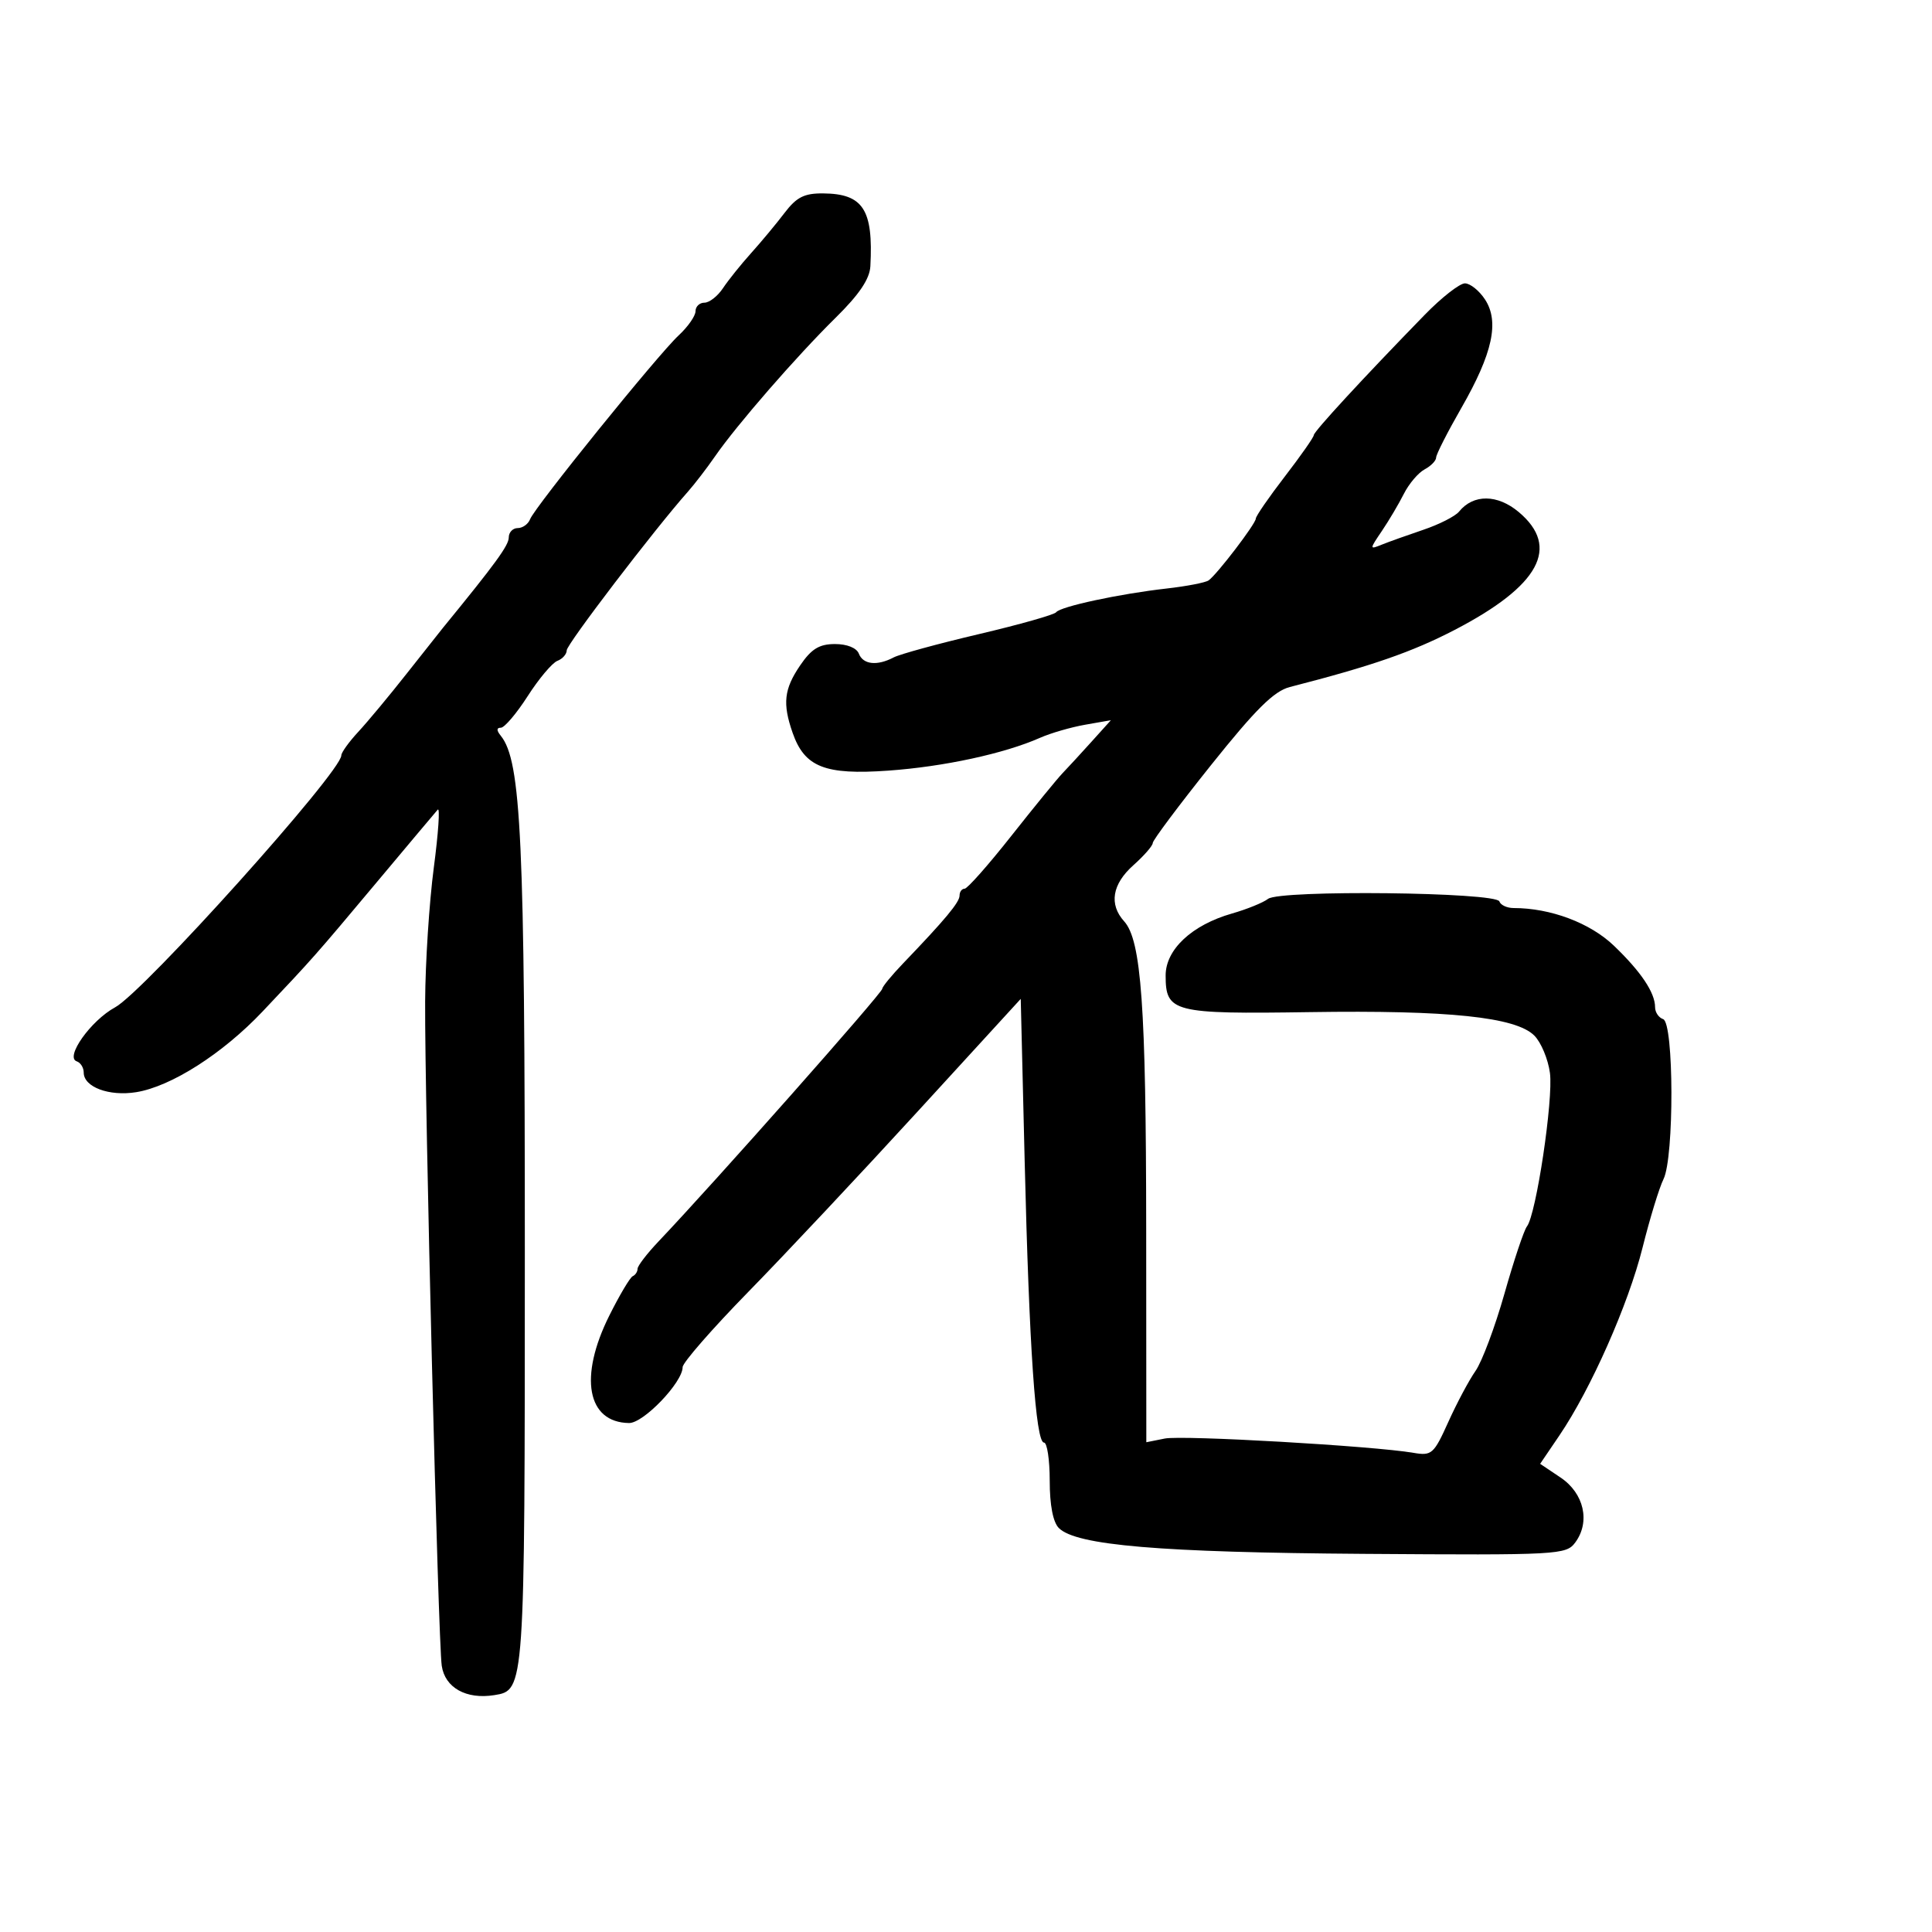 <svg xmlns="http://www.w3.org/2000/svg" width="300" height="300" viewBox="0 0 300 300" version="1.1">
	<path d="M 121.826 33.058 C 120.547 34.740, 118.208 37.553, 116.628 39.308 C 115.048 41.064, 113.084 43.513, 112.263 44.750 C 111.442 45.987, 110.147 47, 109.385 47 C 108.623 47, 108 47.597, 108 48.326 C 108 49.055, 106.824 50.742, 105.386 52.076 C 102.158 55.070, 83.048 78.712, 82.317 80.615 C 82.025 81.377, 81.159 82, 80.393 82 C 79.627 82, 79 82.657, 79 83.461 C 79 84.686, 76.940 87.513, 68.772 97.500 C 68.322 98.050, 65.775 101.267, 63.112 104.648 C 60.449 108.030, 57.084 112.075, 55.635 113.638 C 54.186 115.201, 53 116.848, 53 117.299 C 53 119.854, 22.348 153.991, 17.878 156.415 C 14.106 158.461, 10.043 164.181, 11.919 164.806 C 12.513 165.004, 13 165.788, 13 166.548 C 13 168.795, 16.932 170.267, 21.139 169.594 C 26.563 168.726, 34.567 163.619, 40.770 157.067 C 48.559 148.840, 48.947 148.401, 58.495 137 C 63.331 131.225, 67.595 126.151, 67.969 125.725 C 68.344 125.299, 68.070 129.349, 67.361 134.725 C 66.652 140.101, 66.046 149.450, 66.015 155.500 C 65.934 170.936, 68.032 254.829, 68.594 258.662 C 69.094 262.073, 72.393 263.916, 76.752 263.220 C 81.492 262.463, 81.489 262.506, 81.495 194.500 C 81.500 130.353, 80.934 118.183, 77.763 114.250 C 77.085 113.409, 77.088 113, 77.773 113 C 78.333 113, 80.210 110.790, 81.943 108.089 C 83.676 105.388, 85.748 102.927, 86.547 102.620 C 87.346 102.314, 88 101.577, 88 100.983 C 88 100.036, 101.631 82.189, 106.809 76.358 C 107.855 75.179, 109.756 72.704, 111.033 70.858 C 114.400 65.990, 123.681 55.322, 129.750 49.345 C 133.425 45.725, 135.045 43.322, 135.151 41.337 C 135.619 32.537, 134.030 30.086, 127.826 30.032 C 124.882 30.006, 123.690 30.608, 121.826 33.058 M 221.245 48.869 C 211.697 58.667, 204 67.016, 204 67.577 C 204 67.893, 201.975 70.784, 199.500 74 C 197.025 77.216, 195 80.155, 195 80.530 C 195 81.319, 188.983 89.195, 187.669 90.125 C 187.184 90.468, 184.247 91.036, 181.144 91.386 C 173.826 92.212, 164.637 94.186, 164 95.069 C 163.725 95.450, 158.325 96.979, 152 98.466 C 145.675 99.954, 139.719 101.582, 138.764 102.085 C 136.199 103.436, 134.014 103.199, 133.362 101.500 C 133.018 100.605, 131.519 100.003, 129.643 100.007 C 127.211 100.012, 125.991 100.761, 124.250 103.319 C 121.743 107.001, 121.491 109.242, 123.075 113.785 C 124.933 119.115, 128.086 120.363, 137.924 119.664 C 146.562 119.050, 155.955 117.019, 161.500 114.565 C 163.150 113.835, 166.300 112.921, 168.500 112.535 L 172.500 111.833 169.500 115.163 C 167.850 116.995, 165.822 119.198, 164.994 120.058 C 164.165 120.919, 160.580 125.308, 157.025 129.812 C 153.471 134.315, 150.211 138, 149.781 138 C 149.352 138, 149 138.479, 149 139.064 C 149 140.105, 146.781 142.771, 140.250 149.578 C 138.463 151.440, 137 153.220, 137 153.531 C 137 154.198, 110.971 183.595, 102.250 192.778 C 100.463 194.660, 99 196.567, 99 197.017 C 99 197.466, 98.663 197.983, 98.250 198.167 C 97.838 198.350, 96.201 201.103, 94.614 204.284 C 89.857 213.815, 91.153 220.873, 97.677 220.968 C 99.920 221.001, 106 214.658, 106 212.286 C 106 211.594, 110.612 206.311, 116.250 200.546 C 121.888 194.780, 133.700 182.198, 142.500 172.584 L 158.500 155.105 159.110 180.302 C 159.809 209.223, 160.823 224, 162.106 224 C 162.598 224, 163 226.668, 163 229.929 C 163 233.708, 163.513 236.370, 164.416 237.273 C 167.106 239.963, 180.118 241.064, 211.822 241.283 C 242.117 241.493, 243.192 241.434, 244.616 239.500 C 246.973 236.299, 245.967 231.877, 242.326 229.433 L 239.152 227.302 242.140 222.901 C 247.022 215.709, 252.850 202.547, 255.052 193.740 C 256.185 189.208, 257.649 184.419, 258.306 183.099 C 259.979 179.734, 259.932 158.811, 258.250 158.250 C 257.563 158.021, 257 157.190, 257 156.403 C 257 154.144, 254.821 150.888, 250.598 146.841 C 246.911 143.306, 240.766 141, 235.034 141 C 234.007 141, 233.013 140.538, 232.824 139.973 C 232.342 138.527, 198.763 138.155, 196.906 139.575 C 196.133 140.166, 193.608 141.191, 191.295 141.852 C 185.078 143.628, 181 147.437, 181 151.466 C 181 157.192, 182.127 157.479, 203.372 157.162 C 224.967 156.839, 235.370 157.925, 238.246 160.802 C 239.294 161.849, 240.386 164.460, 240.673 166.603 C 241.220 170.692, 238.537 188.606, 237.102 190.436 C 236.644 191.021, 235.072 195.721, 233.610 200.880 C 232.148 206.039, 230.125 211.439, 229.116 212.880 C 228.106 214.321, 226.205 217.888, 224.890 220.807 C 222.649 225.782, 222.313 226.081, 219.500 225.597 C 213.300 224.530, 183.631 222.824, 180.873 223.375 L 178 223.950 177.980 190.725 C 177.959 156.288, 177.222 146.007, 174.561 143.068 C 172.172 140.428, 172.689 137.292, 176 134.342 C 177.650 132.872, 179 131.322, 179 130.896 C 179 130.471, 183.069 125.033, 188.043 118.812 C 195.002 110.106, 197.824 107.310, 200.293 106.677 C 213.015 103.413, 219.280 101.241, 225.904 97.800 C 239.054 90.966, 242.315 84.967, 235.842 79.520 C 232.525 76.729, 228.786 76.698, 226.562 79.442 C 225.978 80.163, 223.475 81.435, 221 82.270 C 218.525 83.105, 215.623 84.143, 214.551 84.577 C 212.636 85.353, 212.637 85.317, 214.588 82.433 C 215.679 80.820, 217.213 78.228, 217.996 76.673 C 218.780 75.117, 220.226 73.414, 221.210 72.887 C 222.195 72.361, 223 71.535, 223 71.053 C 223 70.570, 224.765 67.099, 226.923 63.338 C 231.779 54.873, 232.851 49.948, 230.589 46.496 C 229.690 45.123, 228.287 44, 227.472 44 C 226.657 44, 223.855 46.191, 221.245 48.869" stroke="none" fill="black" fill-rule="evenodd"/>
</svg>